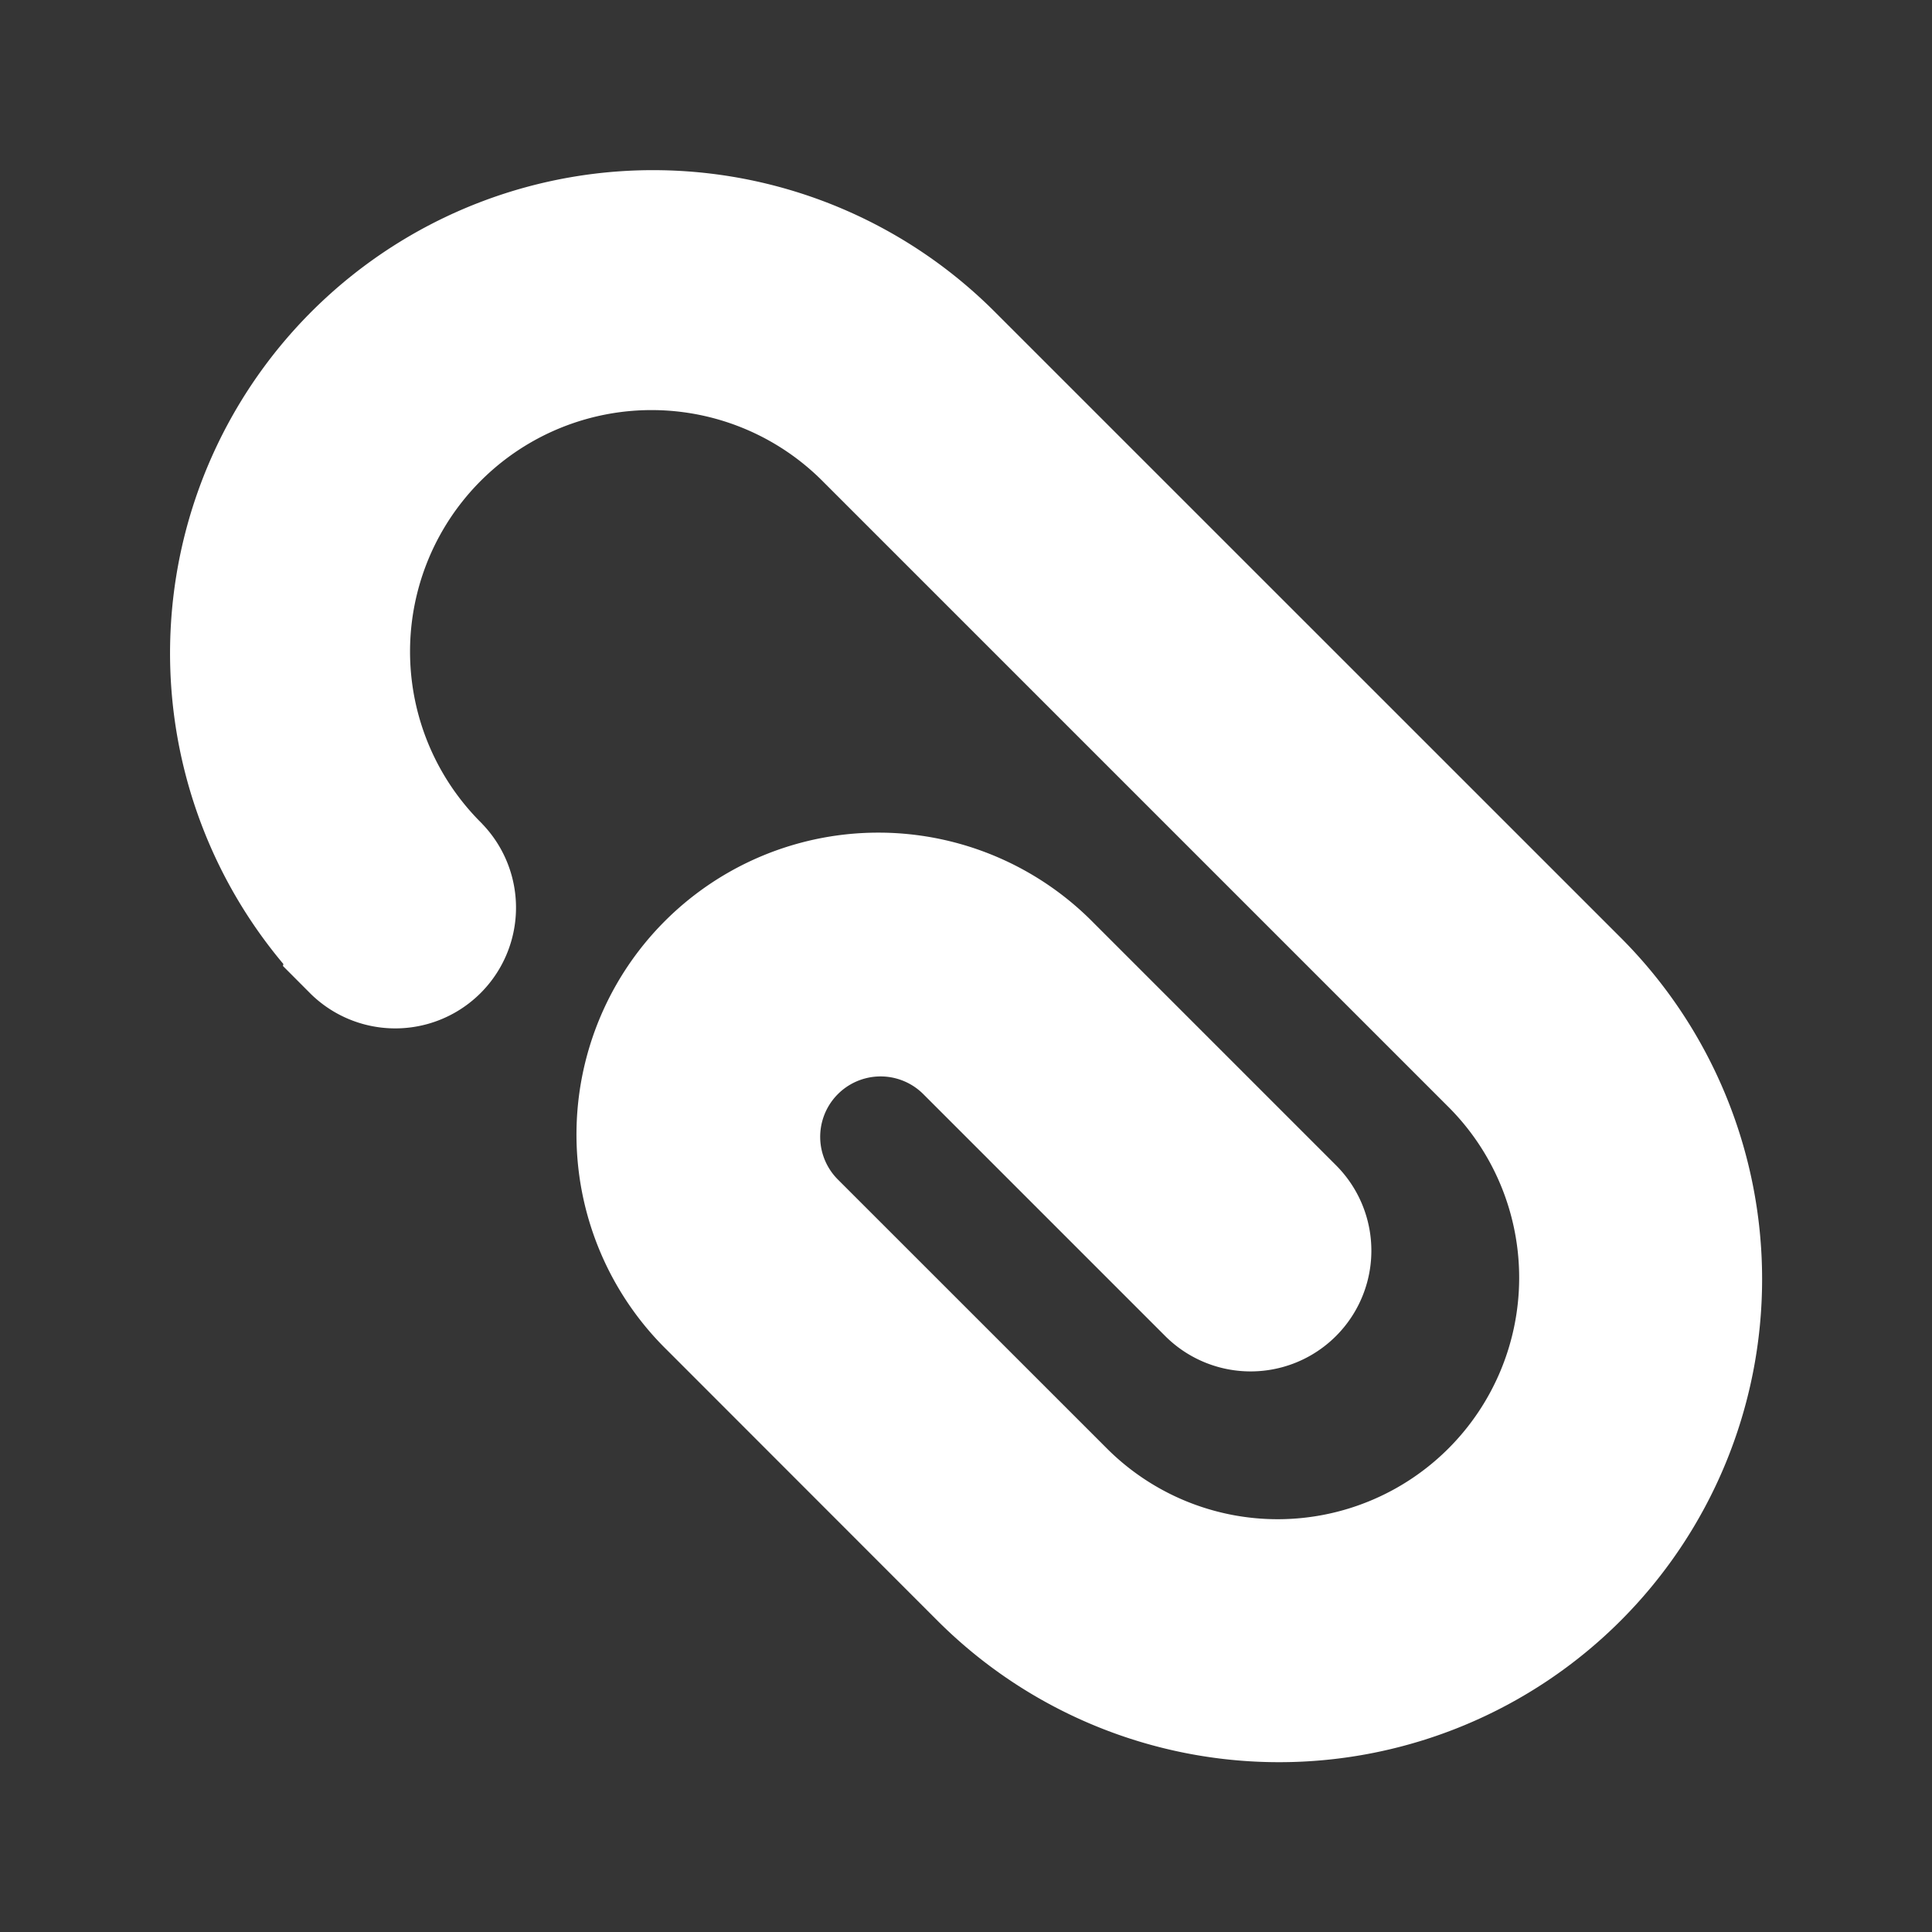 <svg xmlns="http://www.w3.org/2000/svg" width="24" height="24" fill="none"><rect width="100%" height="100%" fill="#333333" stroke="none"/><path fill="#fff" fill-opacity=".01" d="M24 0v24H0V0z"/><path fill="#FFFFFF" d="M5.99 10.233a3 3 0 1 1 4.242-4.243l7.778 7.778a3 3 0 0 1-4.242 4.243l-3.36-3.359a.75.75 0 0 1 1.062-1.06l3.005 3.005a1.5 1.5 0 0 0 2.121-2.122l-3.005-3.005a3.75 3.75 0 1 0-5.303 5.303l3.358 3.36a6 6 0 1 0 8.486-8.486l-7.779-7.778a6 6 0 0 0-8.833 8.106L3.515 12l.353.354a1.5 1.5 0 0 0 2.121-2.121"/></svg>